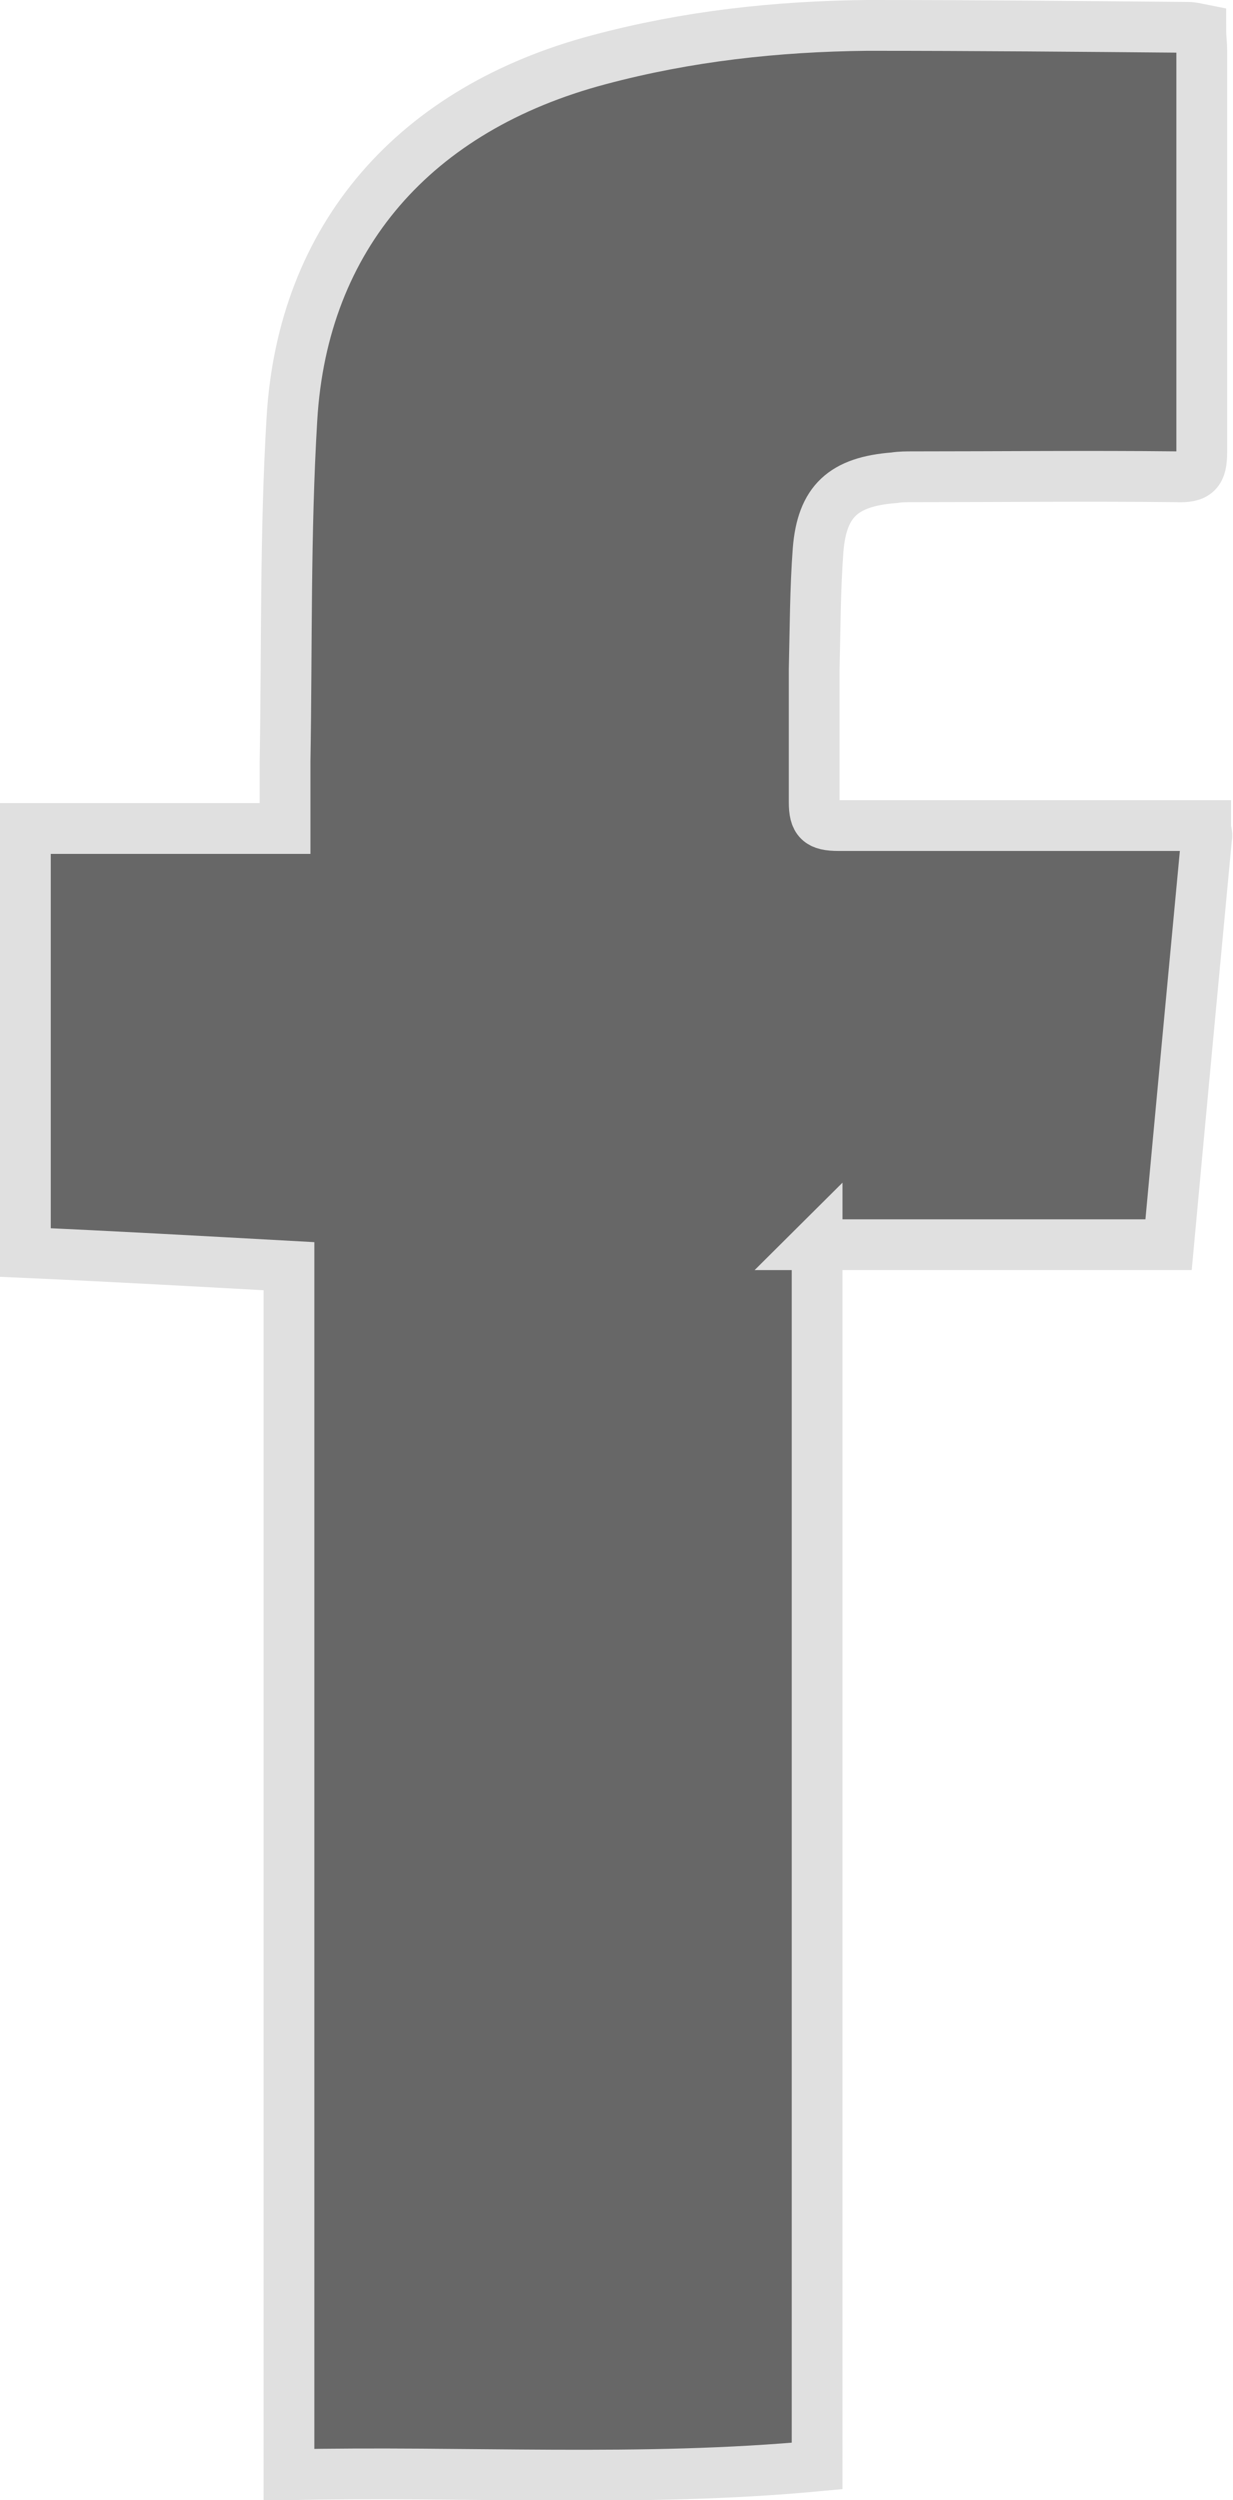 <?xml version="1.0" encoding="UTF-8"?>
<svg id="Calque_1" data-name="Calque 1" xmlns="http://www.w3.org/2000/svg" viewBox="0 0 12.63 25.59">
  <defs>
    <style>
      .cls-1 {
        fill: #676767;
        stroke: #e0e0e0;
        stroke-miterlimit: 10;
        stroke-width: .52px;
      }
    </style>
  </defs>
  <path class="cls-1" d="M8.37,12.73v12.51c-1.81,.17-3.6,.05-5.41,.09V12.96c-.91-.05-1.8-.1-2.7-.14v-4.34H2.92c0-.24,0-.47,0-.69,.02-1.17,0-2.33,.07-3.5,.11-1.87,1.26-3.18,3.15-3.68,.9-.24,1.81-.34,2.74-.35,1.1,0,2.19,.01,3.29,.02,.04,0,.08,.01,.13,.02,0,.08,.01,.15,.01,.22,0,1.37,0,2.74,0,4.11,0,.2-.05,.26-.26,.25-.9-.01-1.8,0-2.7,0-.06,0-.13,0-.19,.01-.52,.04-.74,.24-.78,.74-.03,.4-.03,.81-.04,1.22,0,.45,0,.9,0,1.36,0,.19,.05,.24,.25,.24,1.16,0,2.32,0,3.48,0,.09,0,.18,0,.28,0,0,.06,.02,.09,.01,.12-.13,1.38-.26,2.76-.39,4.17h-3.61Z"/>
</svg>